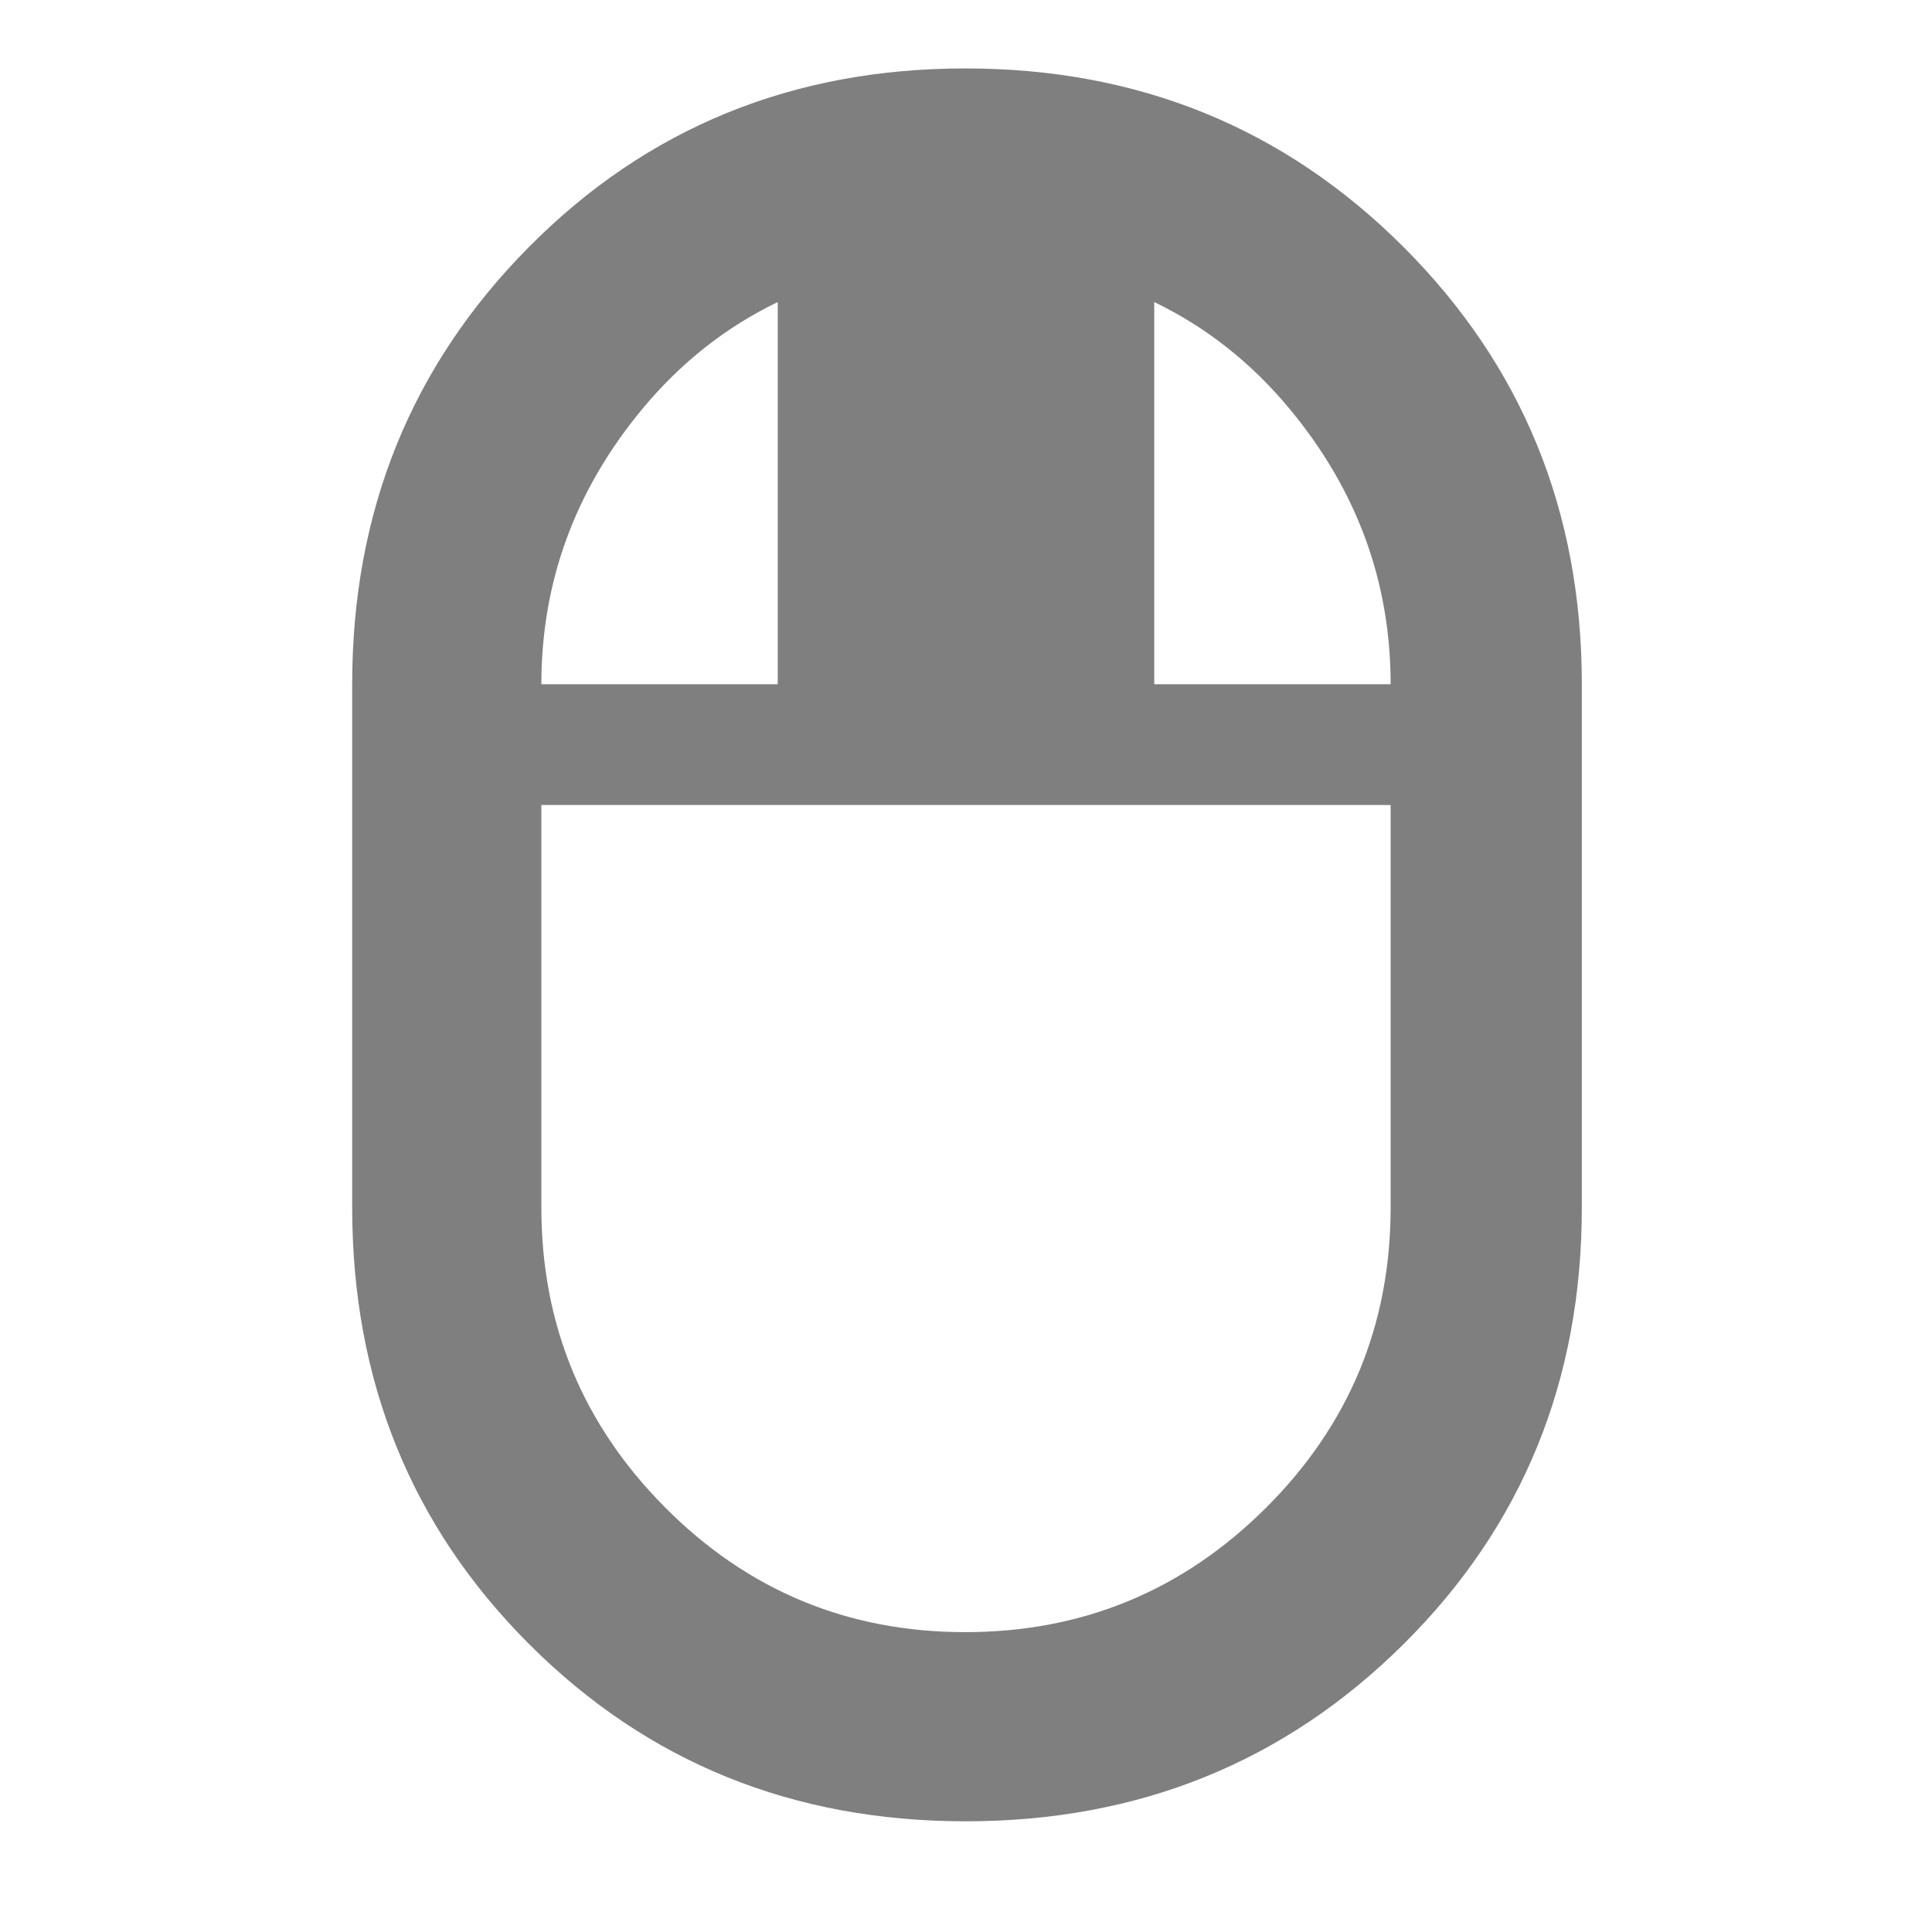 <svg height="48" viewBox="0 -960 960 960" width="48" xmlns="http://www.w3.org/2000/svg"><path fill="rgb(127, 127, 127)" d="m479.84-55c-85.893 0-158.173-29.32-216.84-87.96-58.667-58.633-88-130.98-88-217.04v-260c0-85.847 29.313-158.31 87.94-217.39 58.627-59.073 130.887-88.61 216.78-88.61s158.413 29.537 217.56 88.61c59.147 59.08 88.72 131.543 88.72 217.39v260c0 86.06-29.553 158.407-88.66 217.04-59.107 58.64-131.607 87.96-217.5 87.96zm211.16-565c0-50.793-16.667-96.323-50-136.59-19.095-23.071-41.582-40.846-67.459-53.326v189.916zm-422 0h117.46v-189.917c-25.878 12.48-48.364 30.256-67.46 53.327-33.333 40.267-50 85.797-50 136.59zm210.6 471c58.267 0 108.067-20.573 149.4-61.72s62-90.907 62-149.28v-200h-422v200c0 58.2 20.533 107.917 61.6 149.15s90.733 61.85 149 61.85z"/></svg>